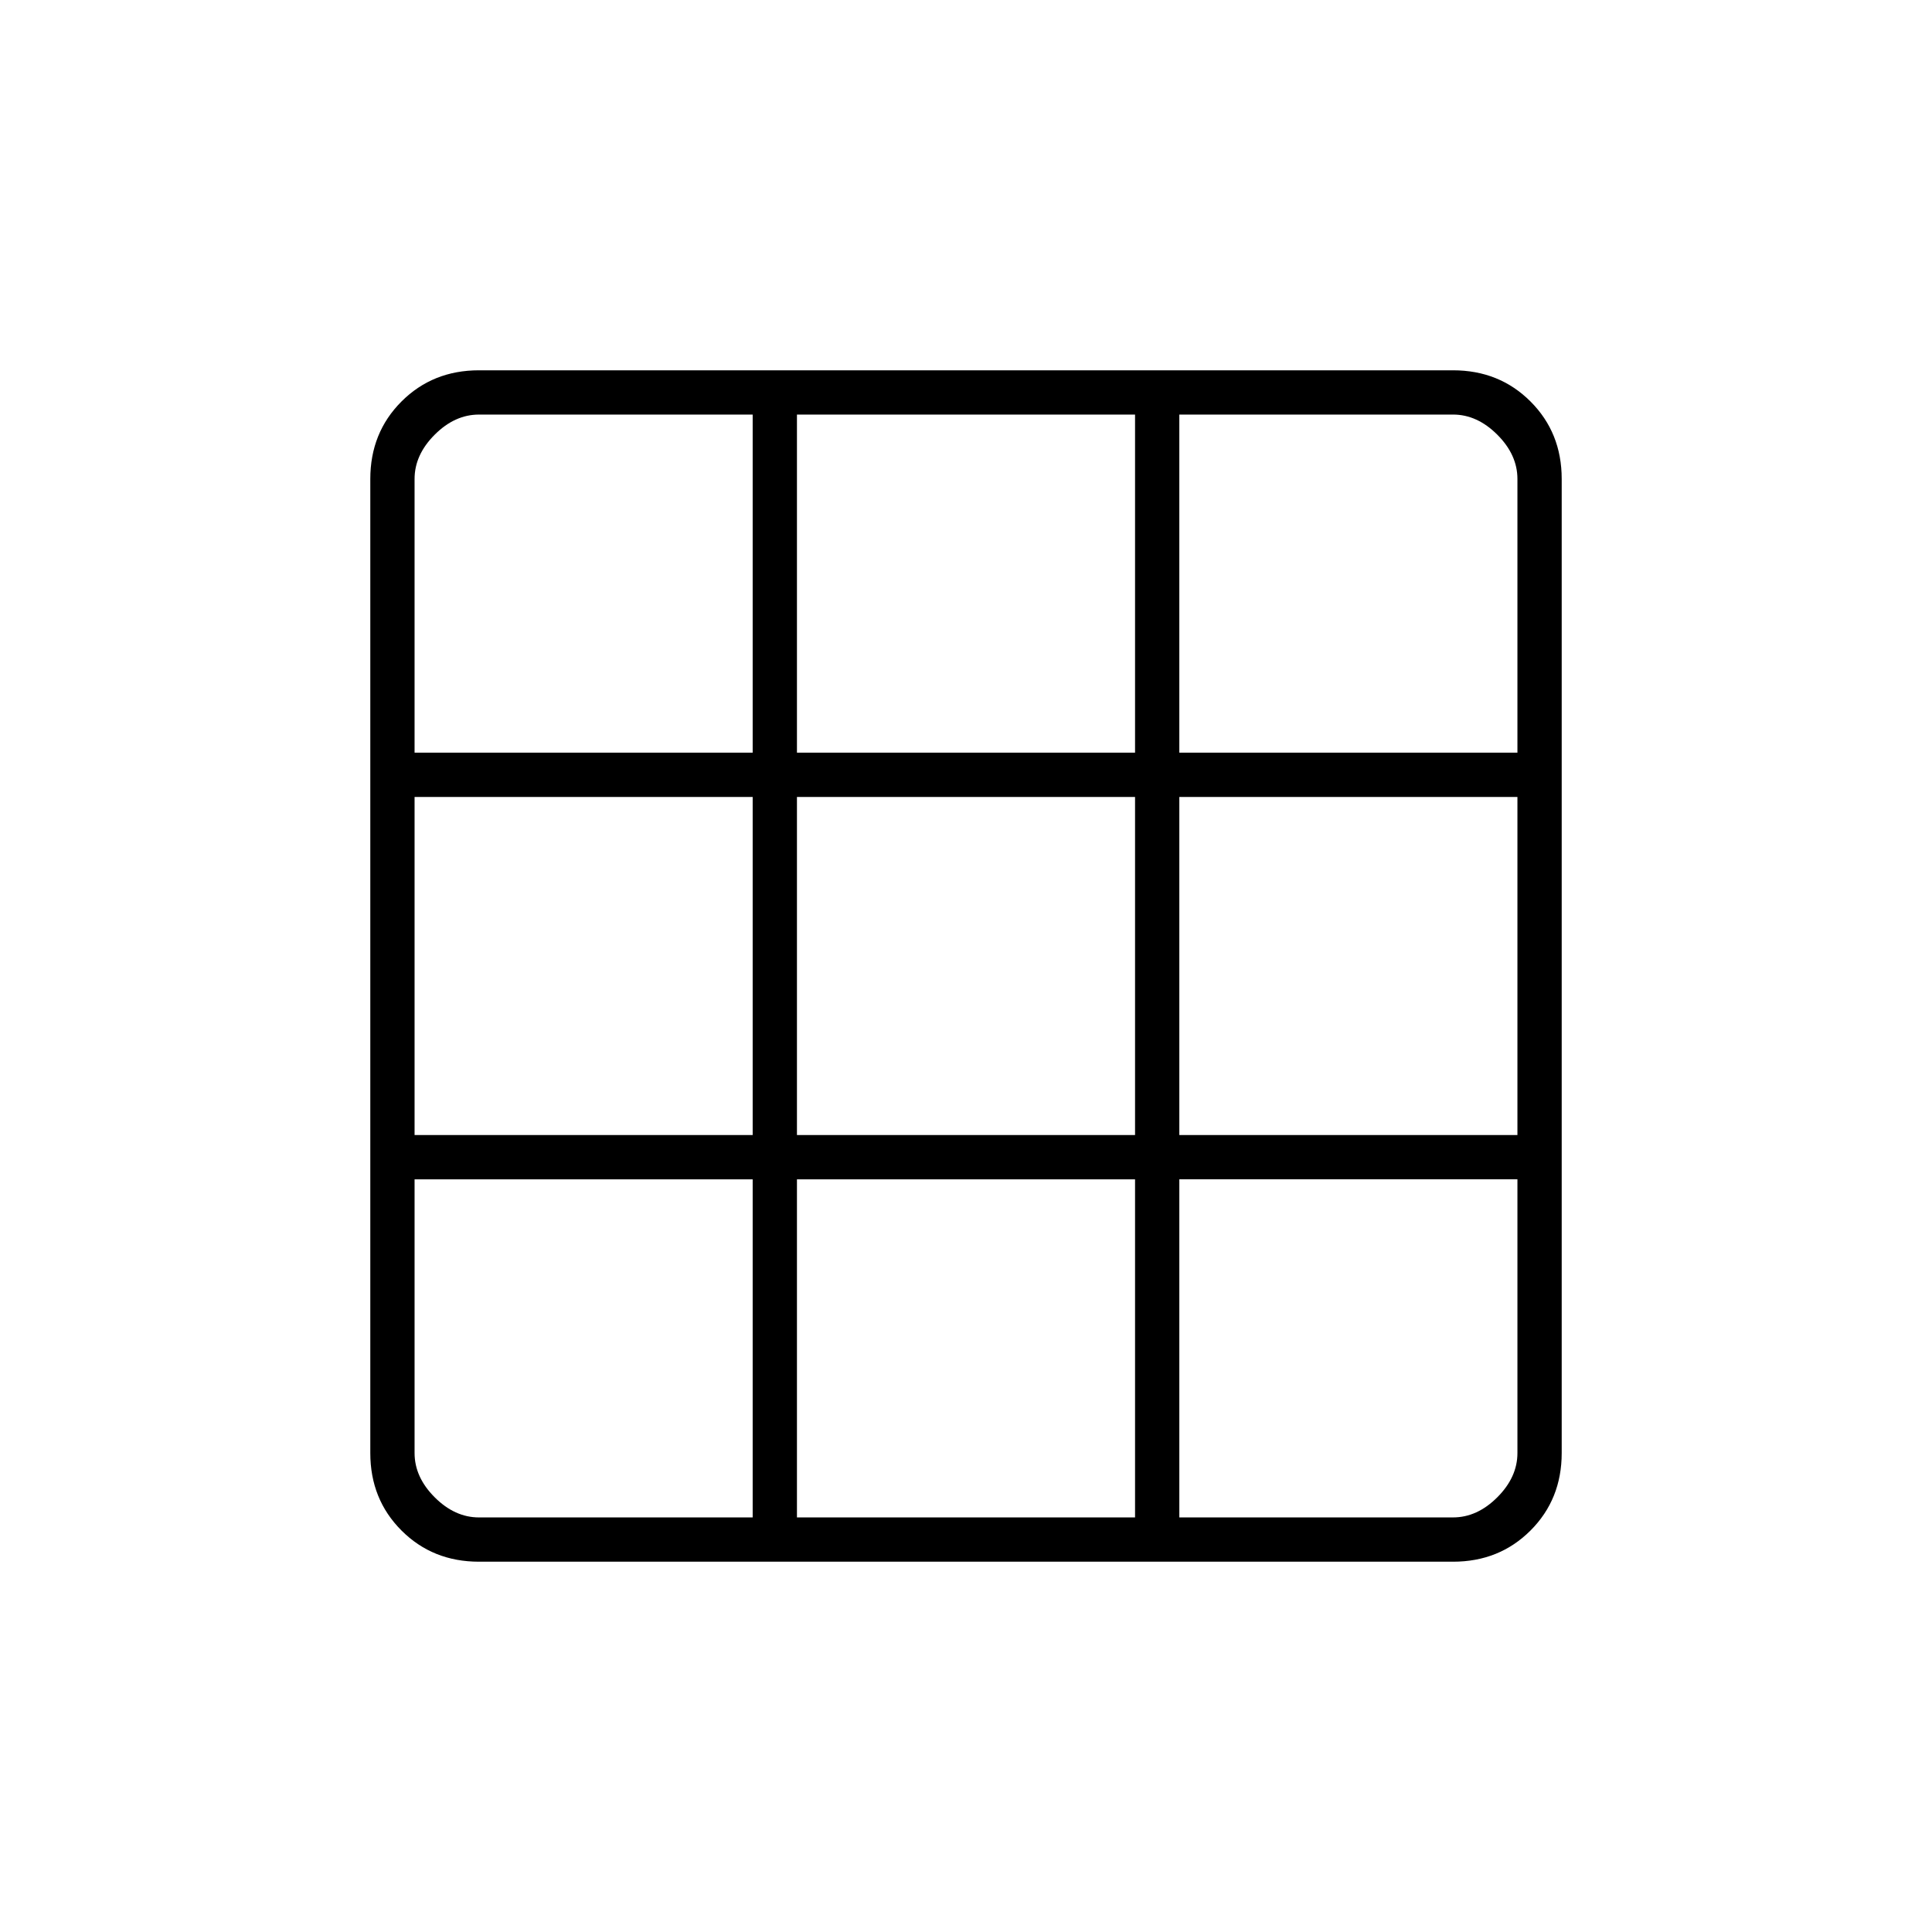 <svg xmlns="http://www.w3.org/2000/svg" width="48" height="48"><path d="M36.1 38.8H11.9q-1.15 0-1.925-.775Q9.2 37.25 9.2 36.1V11.9q0-1.15.775-1.925Q10.75 9.2 11.9 9.2h24.2q1.15 0 1.925.775.775.775.775 1.925v24.2q0 1.15-.775 1.925-.775.775-1.925.775zm-17.4-1.1v-8.4h-8.4v6.8q0 .6.5 1.1.5.5 1.1.5zm-8.4-9.5h8.4v-8.4h-8.4zm0-9.5h8.4v-8.4h-6.8q-.6 0-1.1.5-.5.5-.5 1.1zm9.5 19h8.4v-8.4h-8.4zm0-9.5h8.4v-8.4h-8.4zm0-9.5h8.4v-8.4h-8.4zm9.5 19h6.8q.6 0 1.1-.5.5-.5.5-1.1v-6.8h-8.4zm0-9.5h8.4v-8.4h-8.4zm0-9.5h8.4v-6.8q0-.6-.5-1.1-.5-.5-1.1-.5h-6.8z"/></svg>